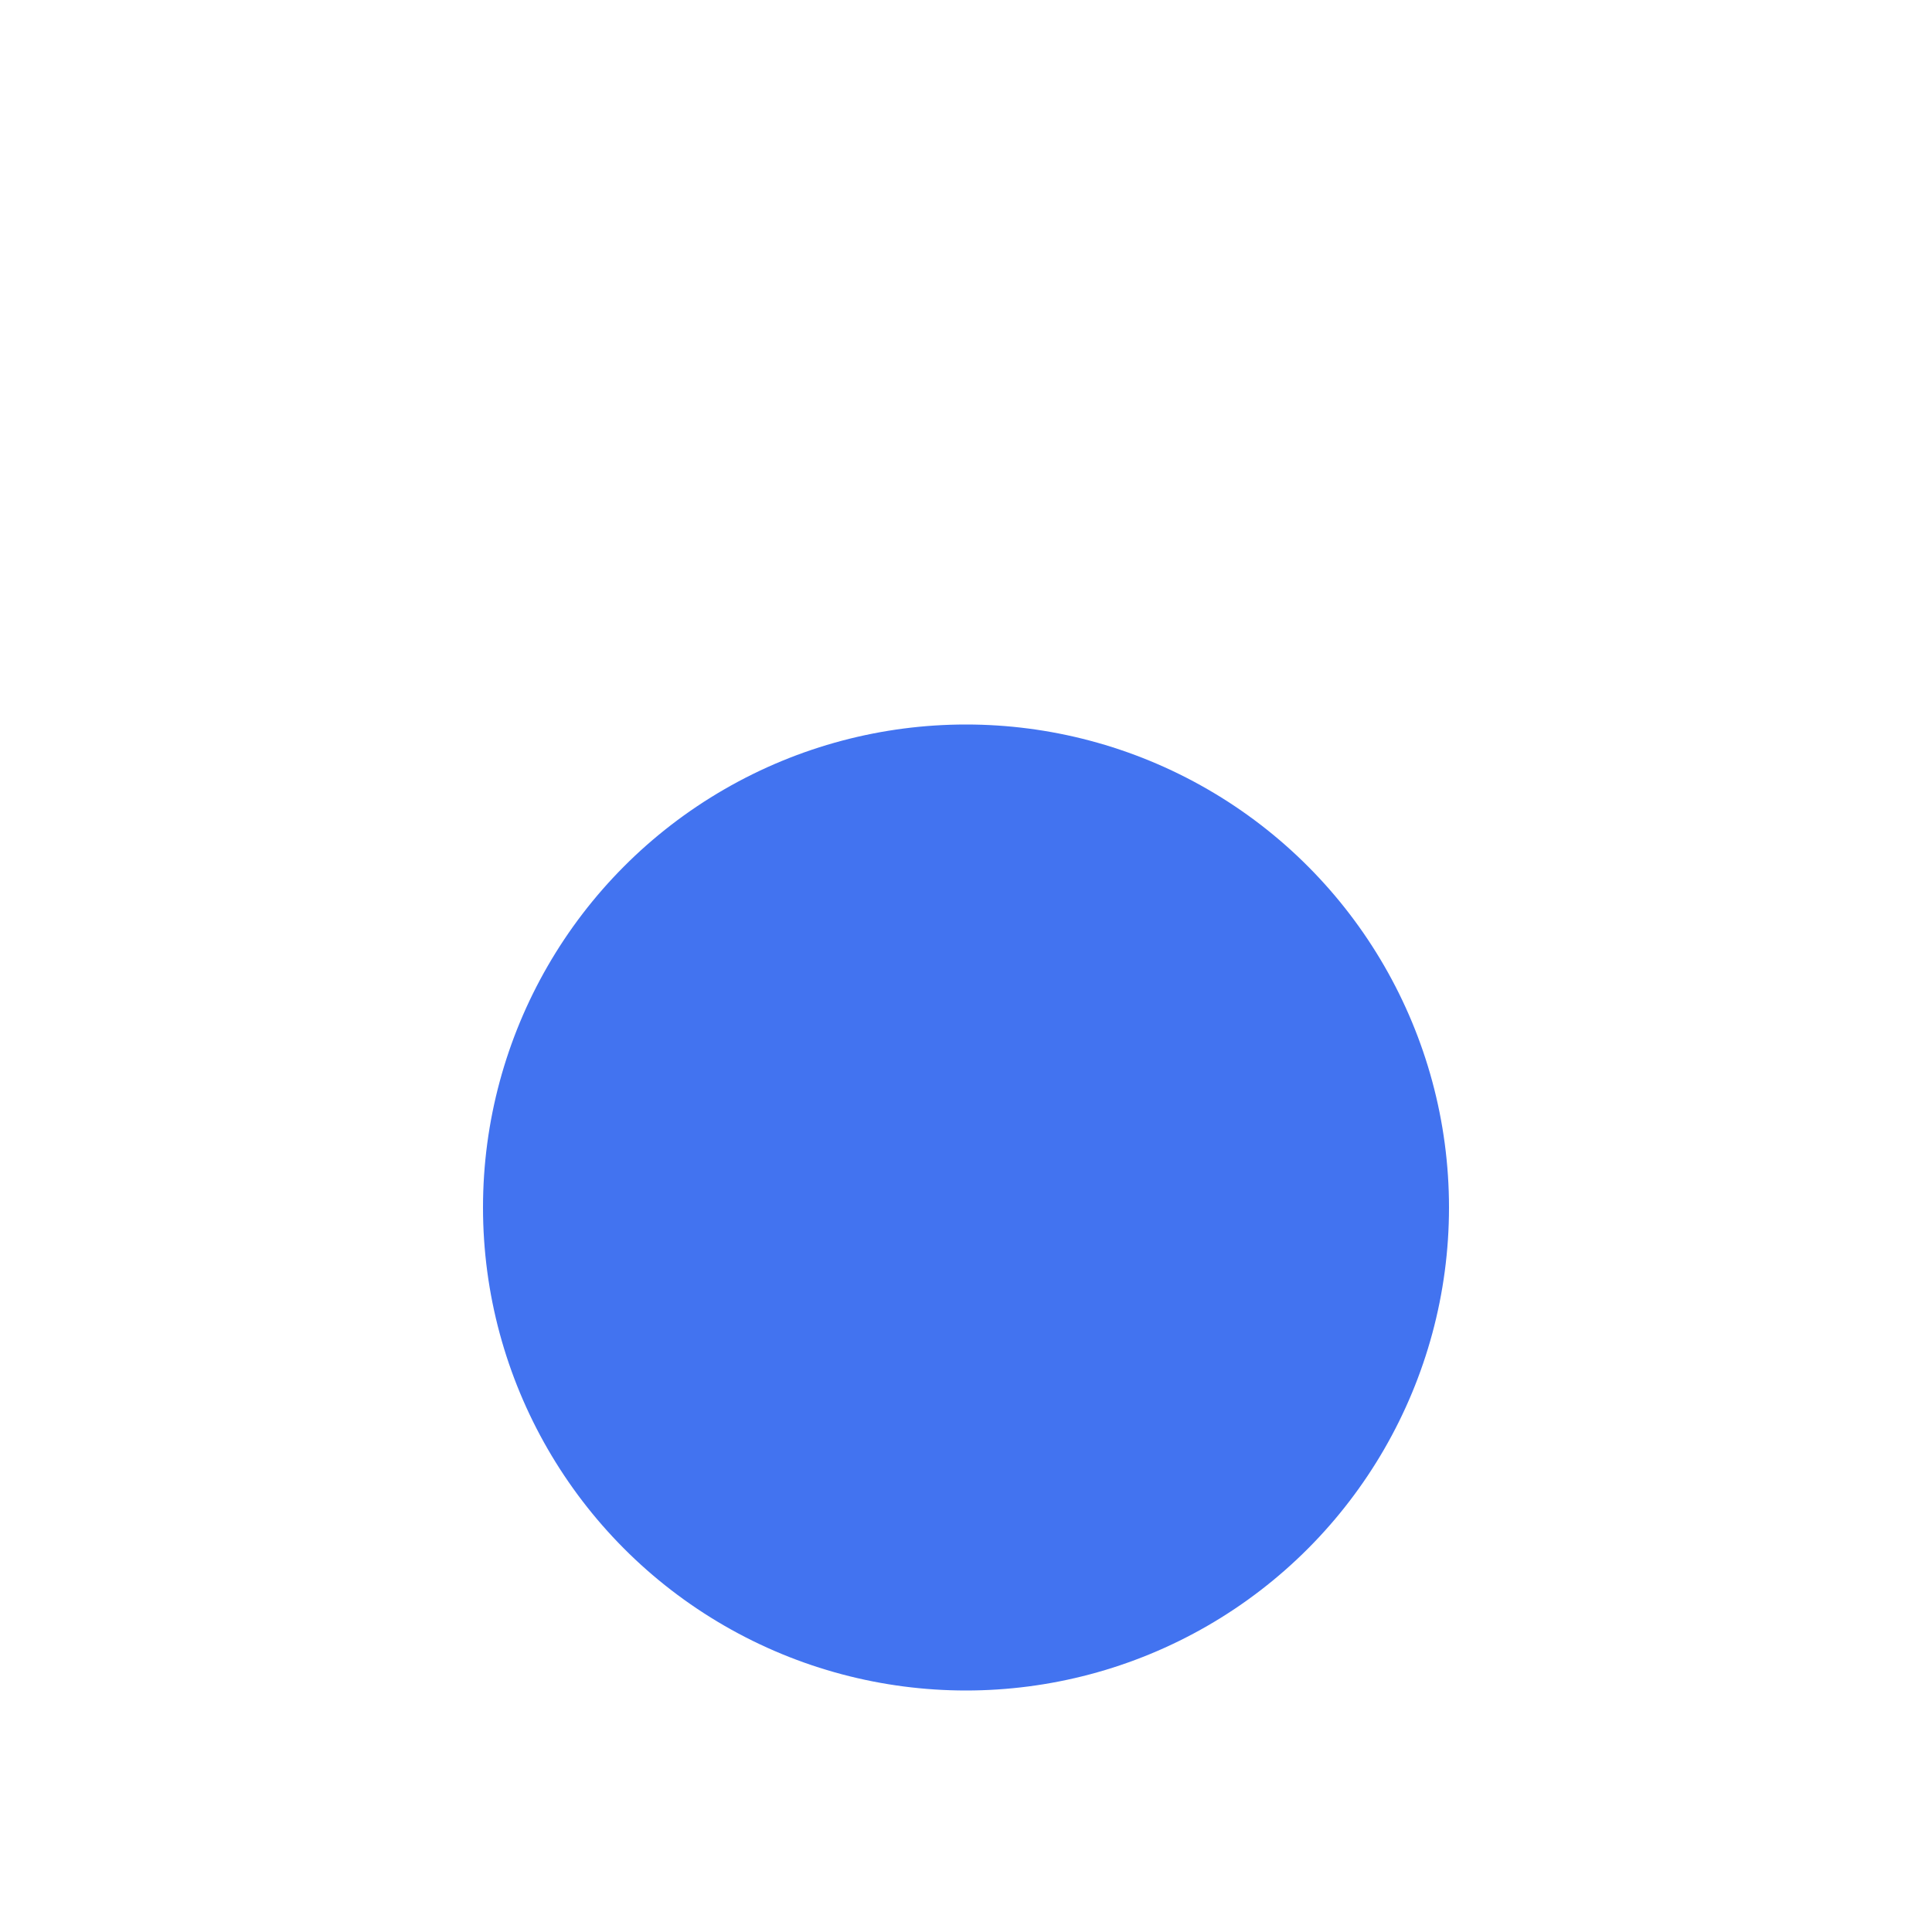 <svg xmlns="http://www.w3.org/2000/svg" xmlns:xlink="http://www.w3.org/1999/xlink" width="16" height="16" viewBox="0 0 16 16">
  <defs>
    <clipPath id="clip-path">
      <rect id="Rectangle_18506" data-name="Rectangle 18506" width="16" height="16" transform="translate(232 3220)" fill="#4273f0"/>
    </clipPath>
    <filter id="Ellipse_11966" x="-2" y="0" width="20" height="20" filterUnits="userSpaceOnUse">
      <feOffset dy="2" input="SourceAlpha"/>
      <feGaussianBlur stdDeviation="2" result="blur"/>
      <feFlood flood-opacity="0.161"/>
      <feComposite operator="in" in2="blur"/>
      <feComposite in="SourceGraphic"/>
    </filter>
  </defs>
  <g id="Mask_Group_15978" data-name="Mask Group 15978" transform="translate(-232 -3220)" clip-path="url(#clip-path)">
    <g id="Group_44787" data-name="Group 44787" transform="translate(236 3224)">
      <g id="Group_44786" data-name="Group 44786" transform="translate(0 0)">
        <g transform="matrix(1, 0, 0, 1, -4, -4)" filter="url(#Ellipse_11966)">
          <ellipse id="Ellipse_11966-2" data-name="Ellipse 11966" cx="4" cy="4" rx="4" ry="4" transform="translate(4 4)" fill="#4273f0"/>
        </g>
      </g>
    </g>
  </g>
</svg>
